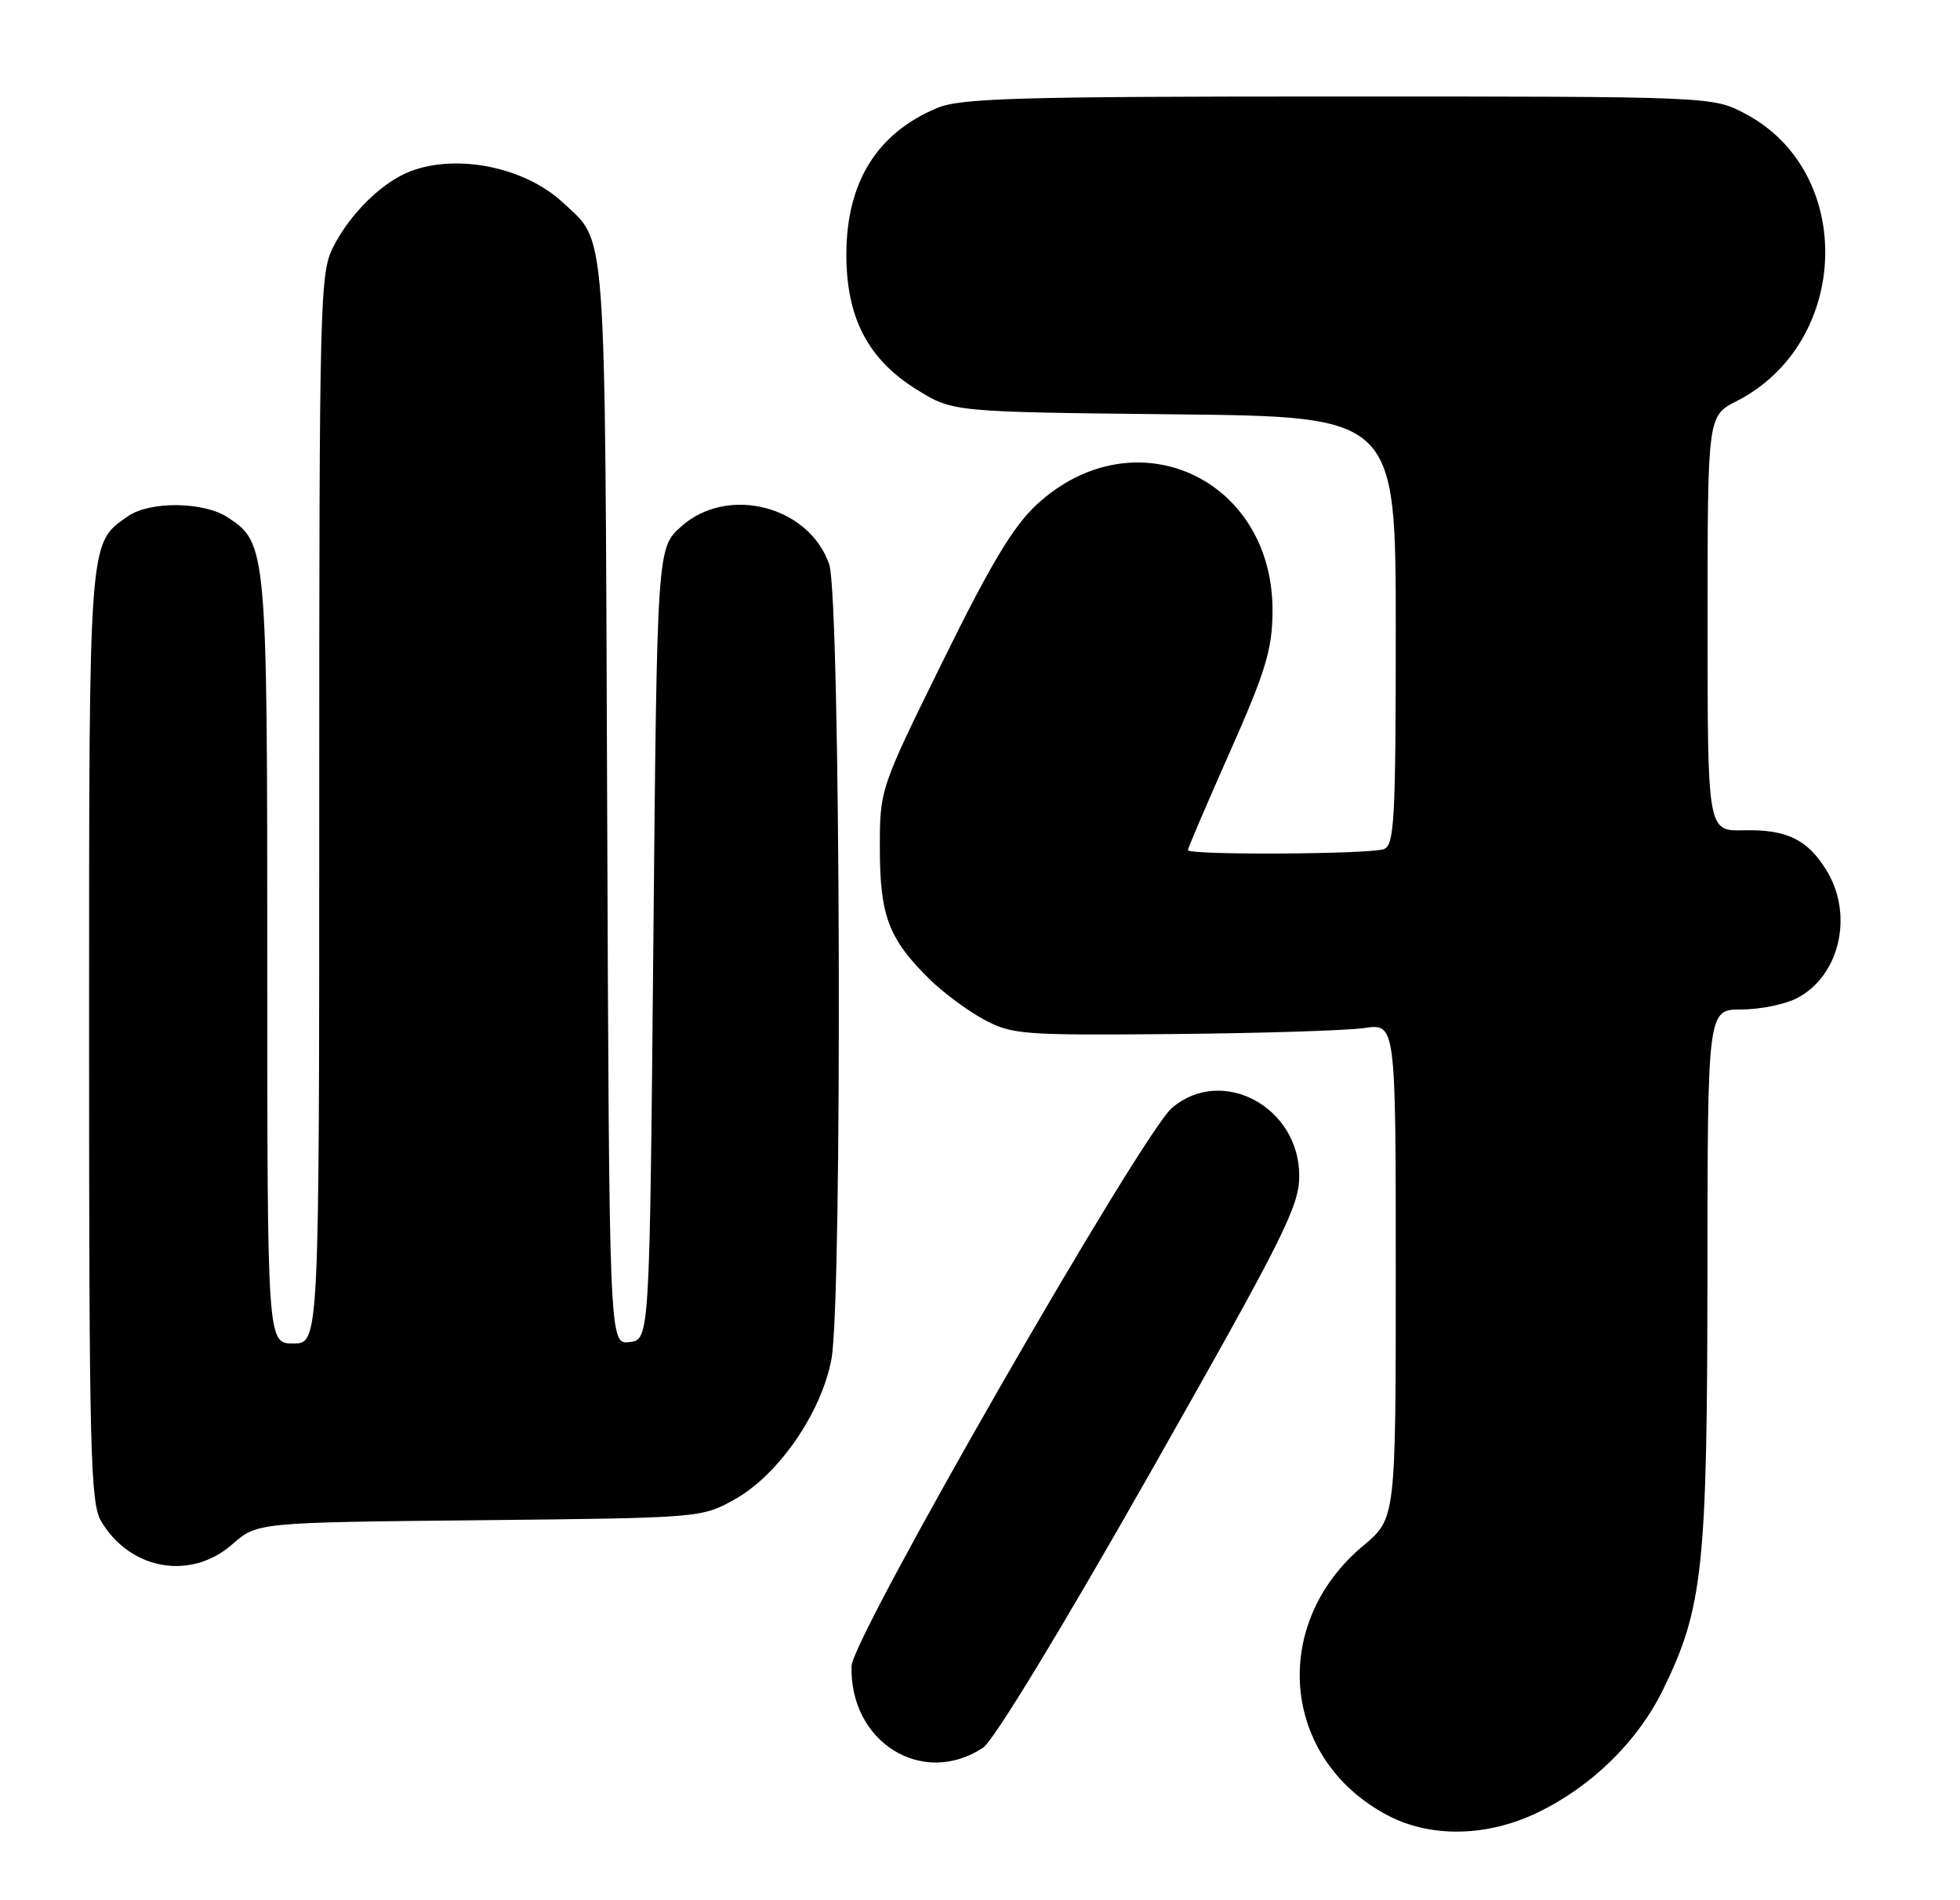 <?xml version="1.0" encoding="UTF-8" standalone="no"?>
<!DOCTYPE svg PUBLIC "-//W3C//DTD SVG 1.1//EN" "http://www.w3.org/Graphics/SVG/1.1/DTD/svg11.dtd" >
<svg xmlns="http://www.w3.org/2000/svg" xmlns:xlink="http://www.w3.org/1999/xlink" version="1.1" viewBox="0 0 264 256">
 <g >
 <path fill="currentColor"
d=" M 207.18 244.16 C 214.40 240.66 220.58 234.61 223.97 227.70 C 229.38 216.67 229.96 211.29 229.98 171.75 C 230.00 136.00 230.00 136.00 234.55 136.00 C 237.05 136.00 240.42 135.32 242.03 134.48 C 247.78 131.51 249.70 123.31 246.05 117.31 C 243.48 113.09 240.66 111.72 234.83 111.86 C 230.00 111.96 230.00 111.96 230.00 84.00 C 230.00 56.04 230.00 56.04 233.90 54.05 C 249.27 46.21 249.97 23.18 235.09 15.33 C 230.69 13.00 230.69 13.00 180.31 13.00 C 137.10 13.00 129.41 13.22 126.23 14.55 C 118.11 17.94 114.00 24.57 114.00 34.30 C 114.00 42.83 116.92 48.42 123.50 52.50 C 128.34 55.50 128.34 55.50 158.17 55.82 C 188.00 56.13 188.00 56.13 188.00 84.96 C 188.00 110.32 187.81 113.86 186.42 114.39 C 184.58 115.10 160.00 115.23 160.00 114.53 C 160.00 114.28 162.55 108.31 165.67 101.28 C 170.44 90.53 171.35 87.55 171.40 82.50 C 171.60 64.42 152.83 55.82 139.66 67.96 C 136.50 70.87 133.45 75.95 127.00 89.06 C 118.50 106.32 118.50 106.32 118.51 114.41 C 118.53 123.41 119.71 126.50 125.18 131.90 C 127.01 133.70 130.30 136.15 132.50 137.34 C 136.28 139.38 137.67 139.49 158.00 139.31 C 169.82 139.20 181.41 138.84 183.75 138.50 C 188.00 137.88 188.00 137.88 188.00 171.23 C 188.00 204.58 188.00 204.58 183.61 208.25 C 170.99 218.80 172.59 236.94 186.81 244.52 C 192.65 247.63 200.28 247.50 207.18 244.16 Z  M 132.40 235.47 C 133.83 234.53 142.96 219.51 154.91 198.44 C 172.98 166.56 175.00 162.53 175.00 158.40 C 175.00 149.10 164.58 143.54 157.87 149.25 C 153.74 152.78 114.81 220.58 114.70 224.45 C 114.41 234.71 124.23 240.83 132.40 235.47 Z  M 31.28 208.06 C 34.64 205.11 34.64 205.11 64.57 204.81 C 94.43 204.50 94.51 204.49 98.99 201.98 C 104.87 198.69 110.65 190.31 111.99 183.11 C 113.49 175.11 113.22 80.48 111.69 76.03 C 108.98 68.16 98.01 65.34 91.77 70.92 C 88.50 73.83 88.50 73.83 88.00 127.17 C 87.50 180.50 87.50 180.50 84.78 180.81 C 82.06 181.13 82.06 181.13 81.78 108.31 C 81.47 28.91 81.76 32.84 75.83 27.30 C 70.75 22.55 61.65 20.67 55.32 23.06 C 51.54 24.49 47.24 28.68 44.91 33.21 C 43.08 36.76 43.00 40.04 43.00 108.96 C 43.00 181.00 43.00 181.00 39.50 181.00 C 36.00 181.00 36.00 181.00 36.00 129.47 C 36.00 73.78 35.94 73.16 30.67 69.70 C 27.42 67.57 20.17 67.49 17.22 69.56 C 11.90 73.28 12.00 71.99 12.00 139.55 C 12.00 195.54 12.17 202.48 13.62 204.94 C 17.51 211.52 25.69 212.97 31.28 208.06 Z "/>
</g>
</svg>